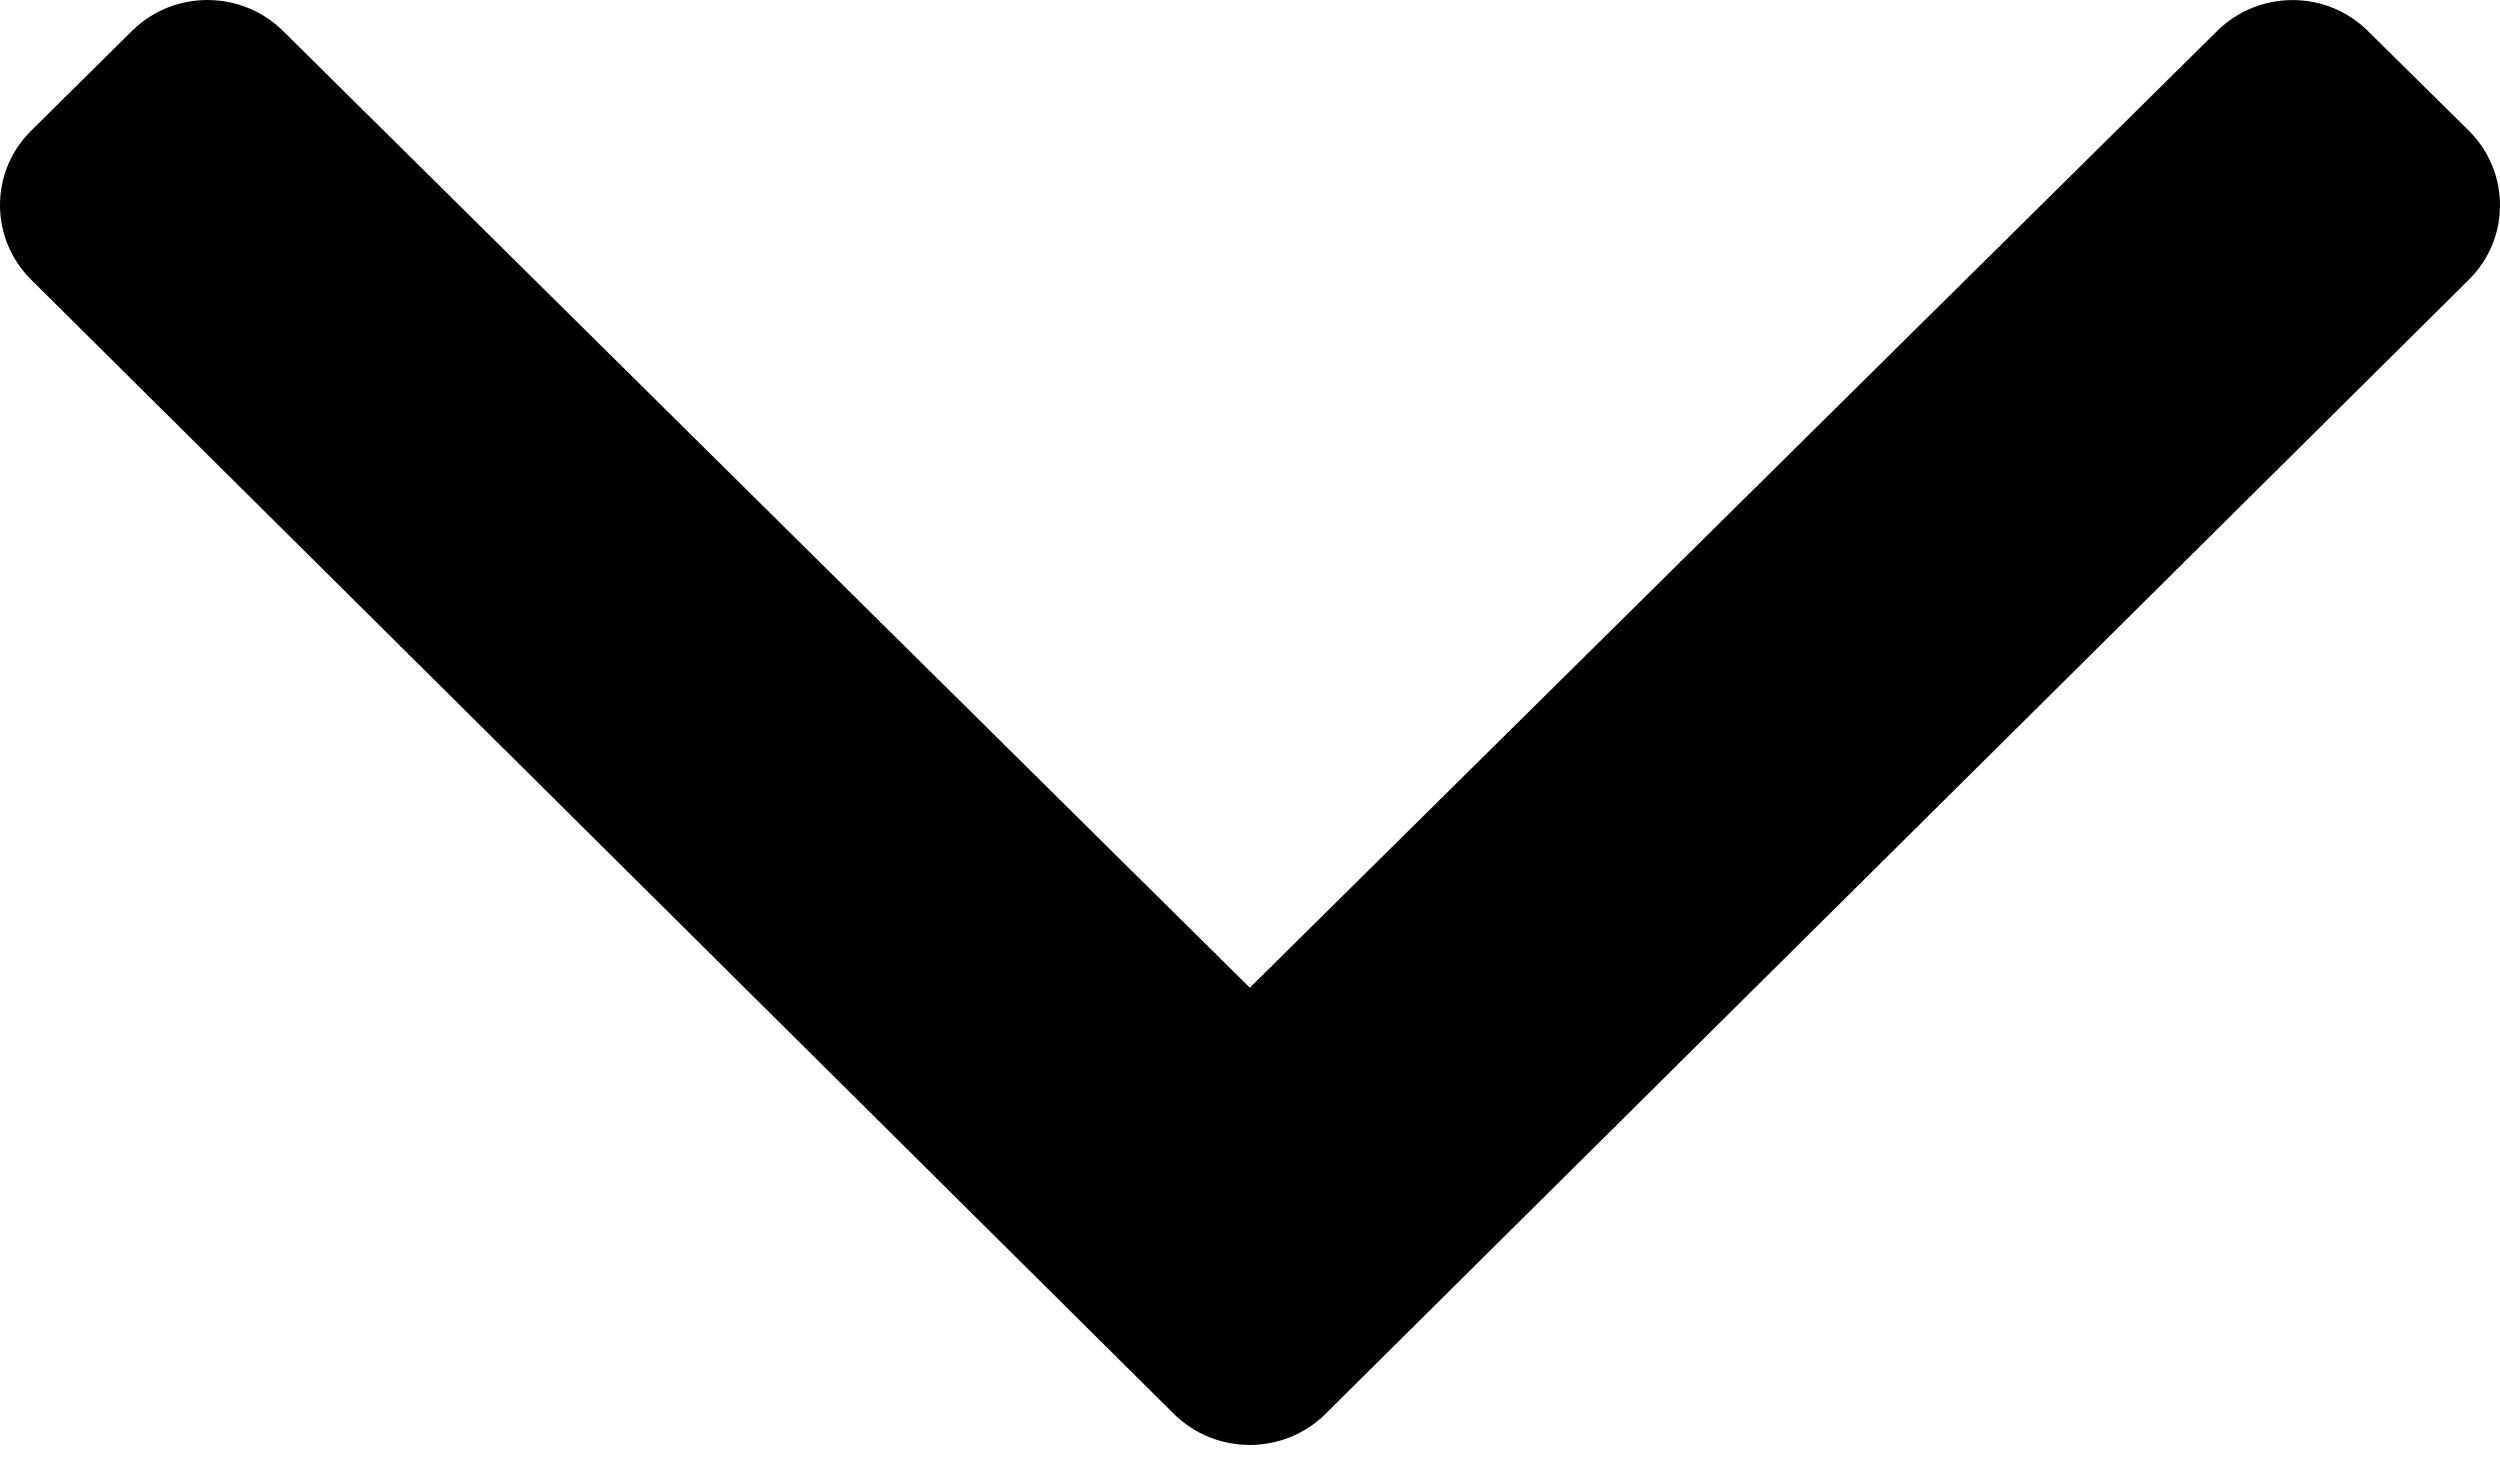 <svg width="12" height="7" viewBox="0 0 12 7" fill="none" xmlns="http://www.w3.org/2000/svg">
    <path d="M5.636 6.788L0.15 1.343C-0.05 1.145 -0.05 0.824 0.15 0.627L0.634 0.148C0.833 -0.049 1.157 -0.049 1.357 0.147L5.999 4.741L10.643 0.148C10.843 -0.049 11.167 -0.049 11.366 0.149L11.85 0.627C12.05 0.825 12.05 1.146 11.85 1.343L6.361 6.788C6.161 6.985 5.836 6.985 5.636 6.788Z" fill="black"/>
</svg>

